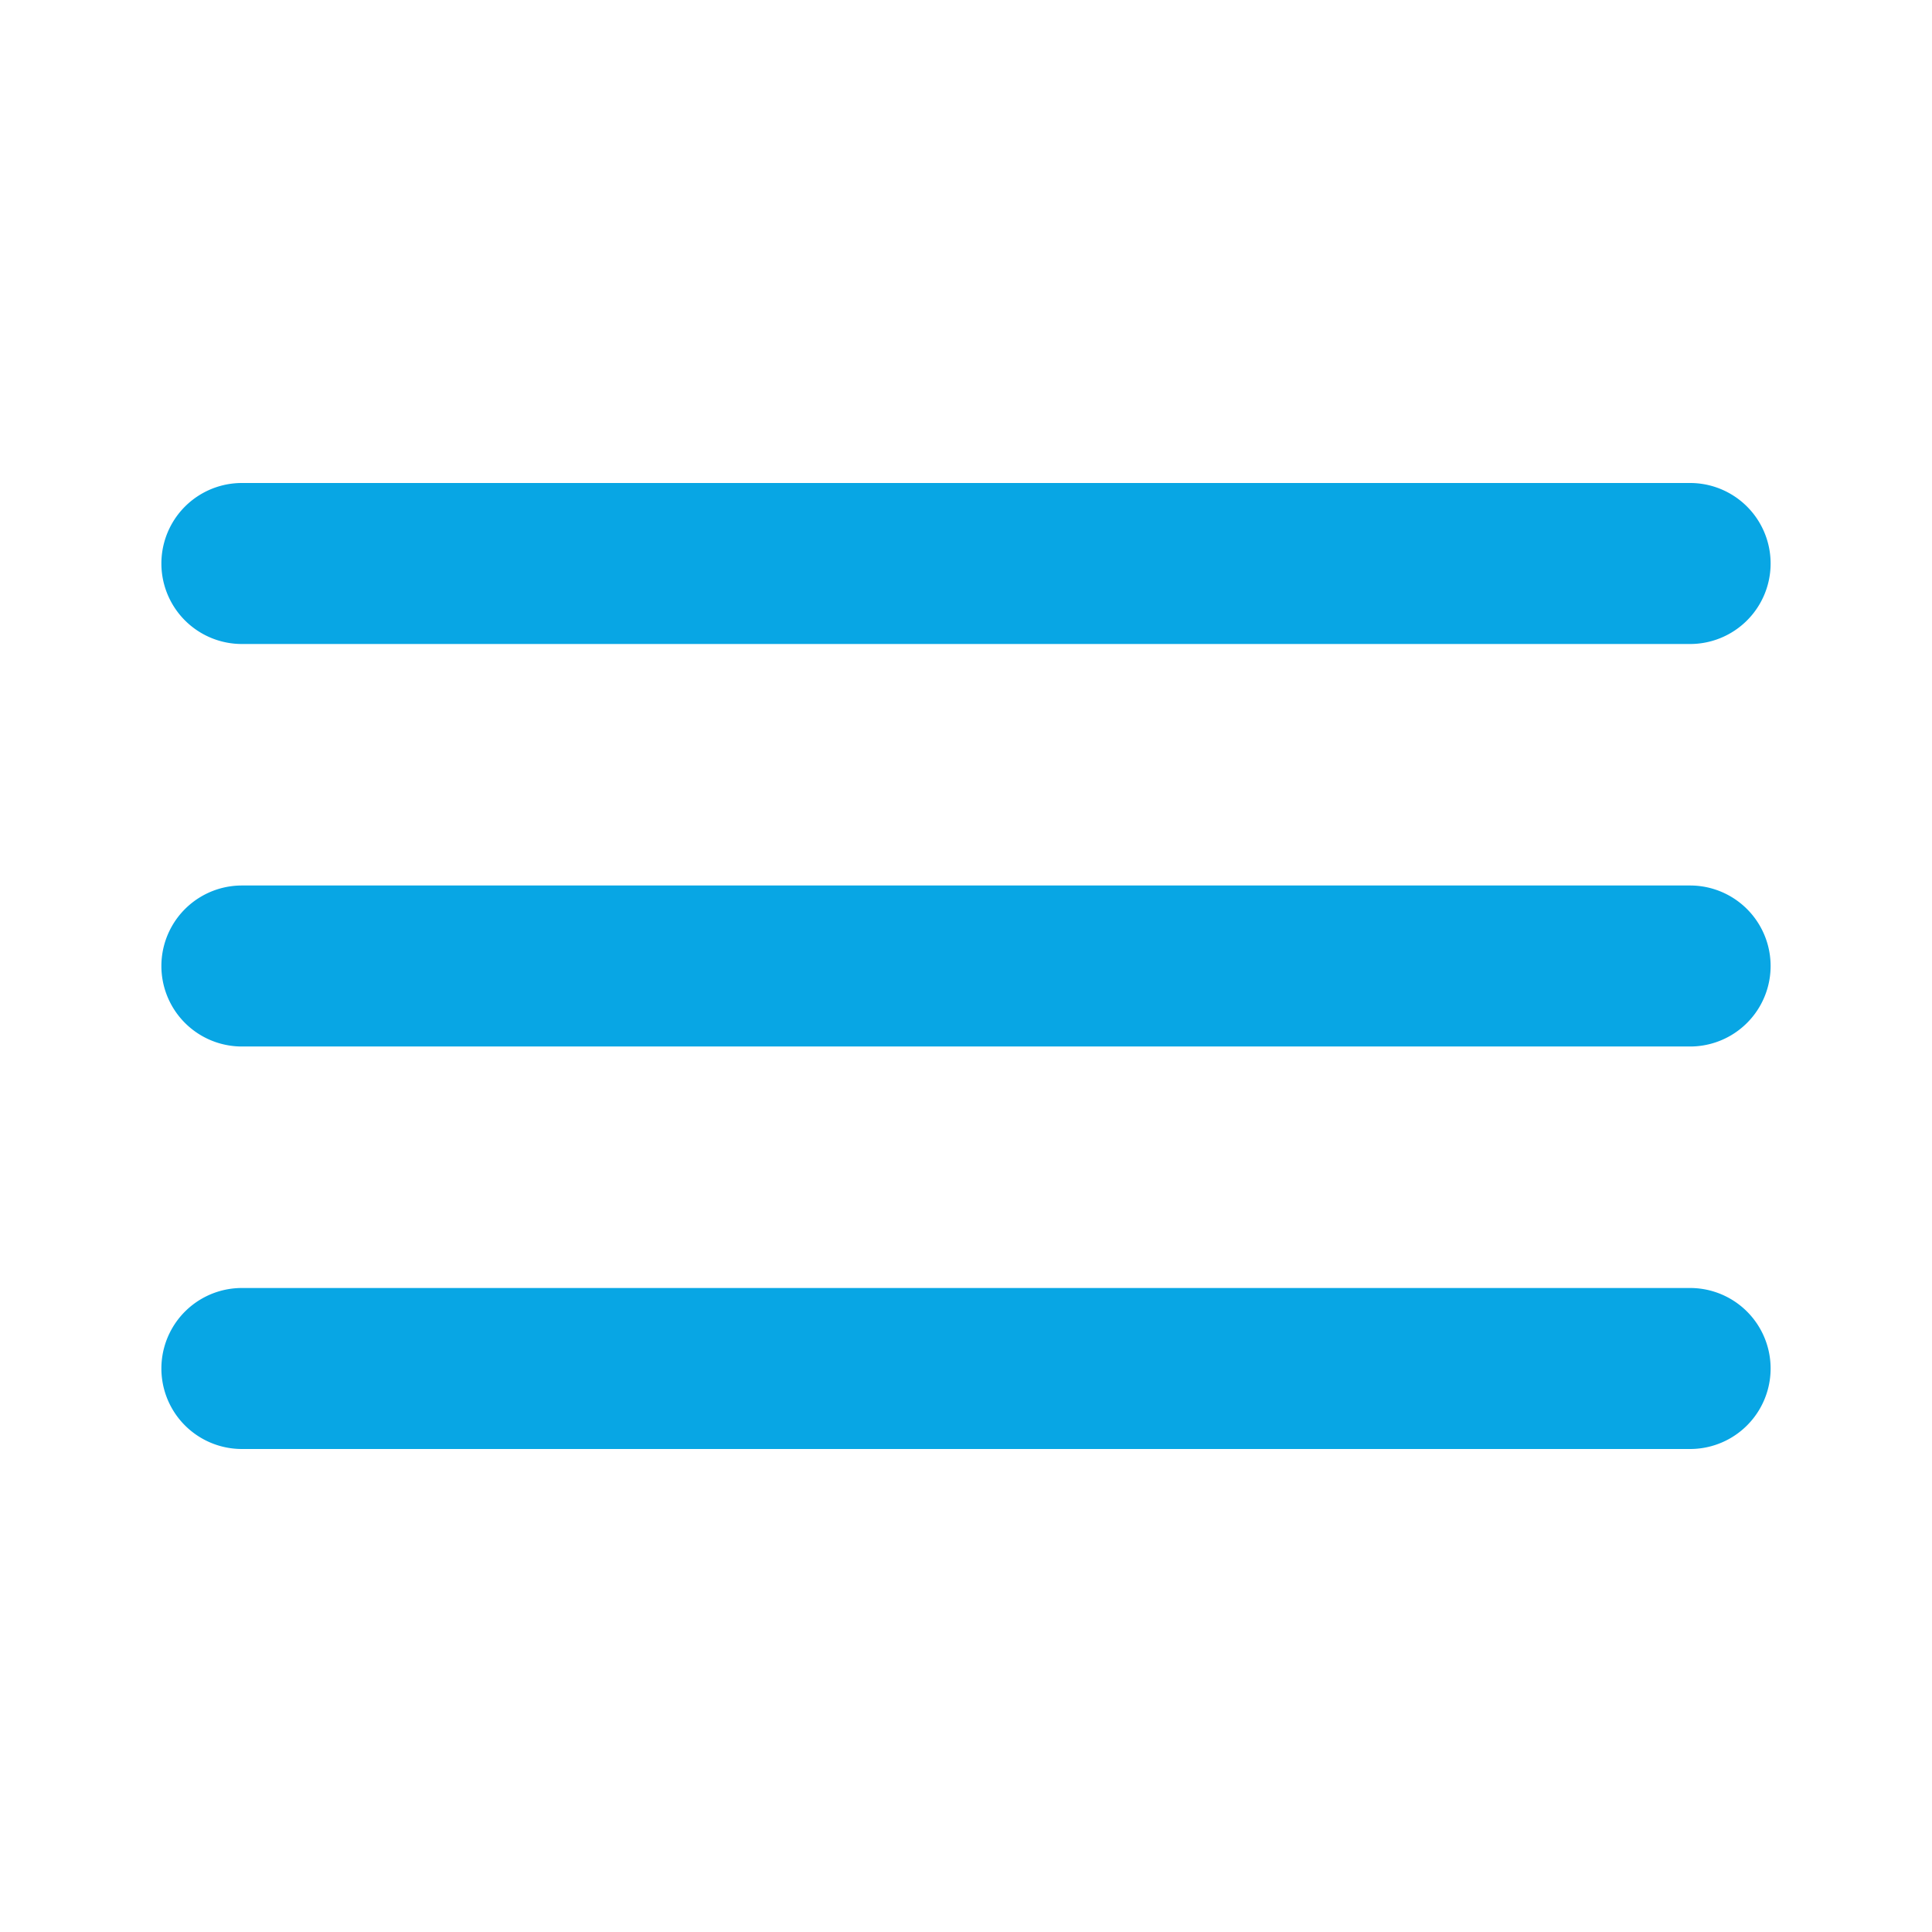 <svg class="svg-icon" style="width: 20px; height: 20px;vertical-align: middle" viewBox="0 0 1024 1024" version="1.1" xmlns="http://www.w3.org/2000/svg">

<path fill="#08A6E4" d="M128 341.333h768a42.667 42.667 0 0 0 0-85.333H128a42.667 42.667 0 0 0 0 85.333z m768 341.333H128a42.667 42.667 0 0 0 0 85.333h768a42.667 42.667 0 0 0 0-85.333z m0-213.333H128a42.667 42.667 0 0 0 0 85.333h768a42.667 42.667 0 0 0 0-85.333z"  /></svg>